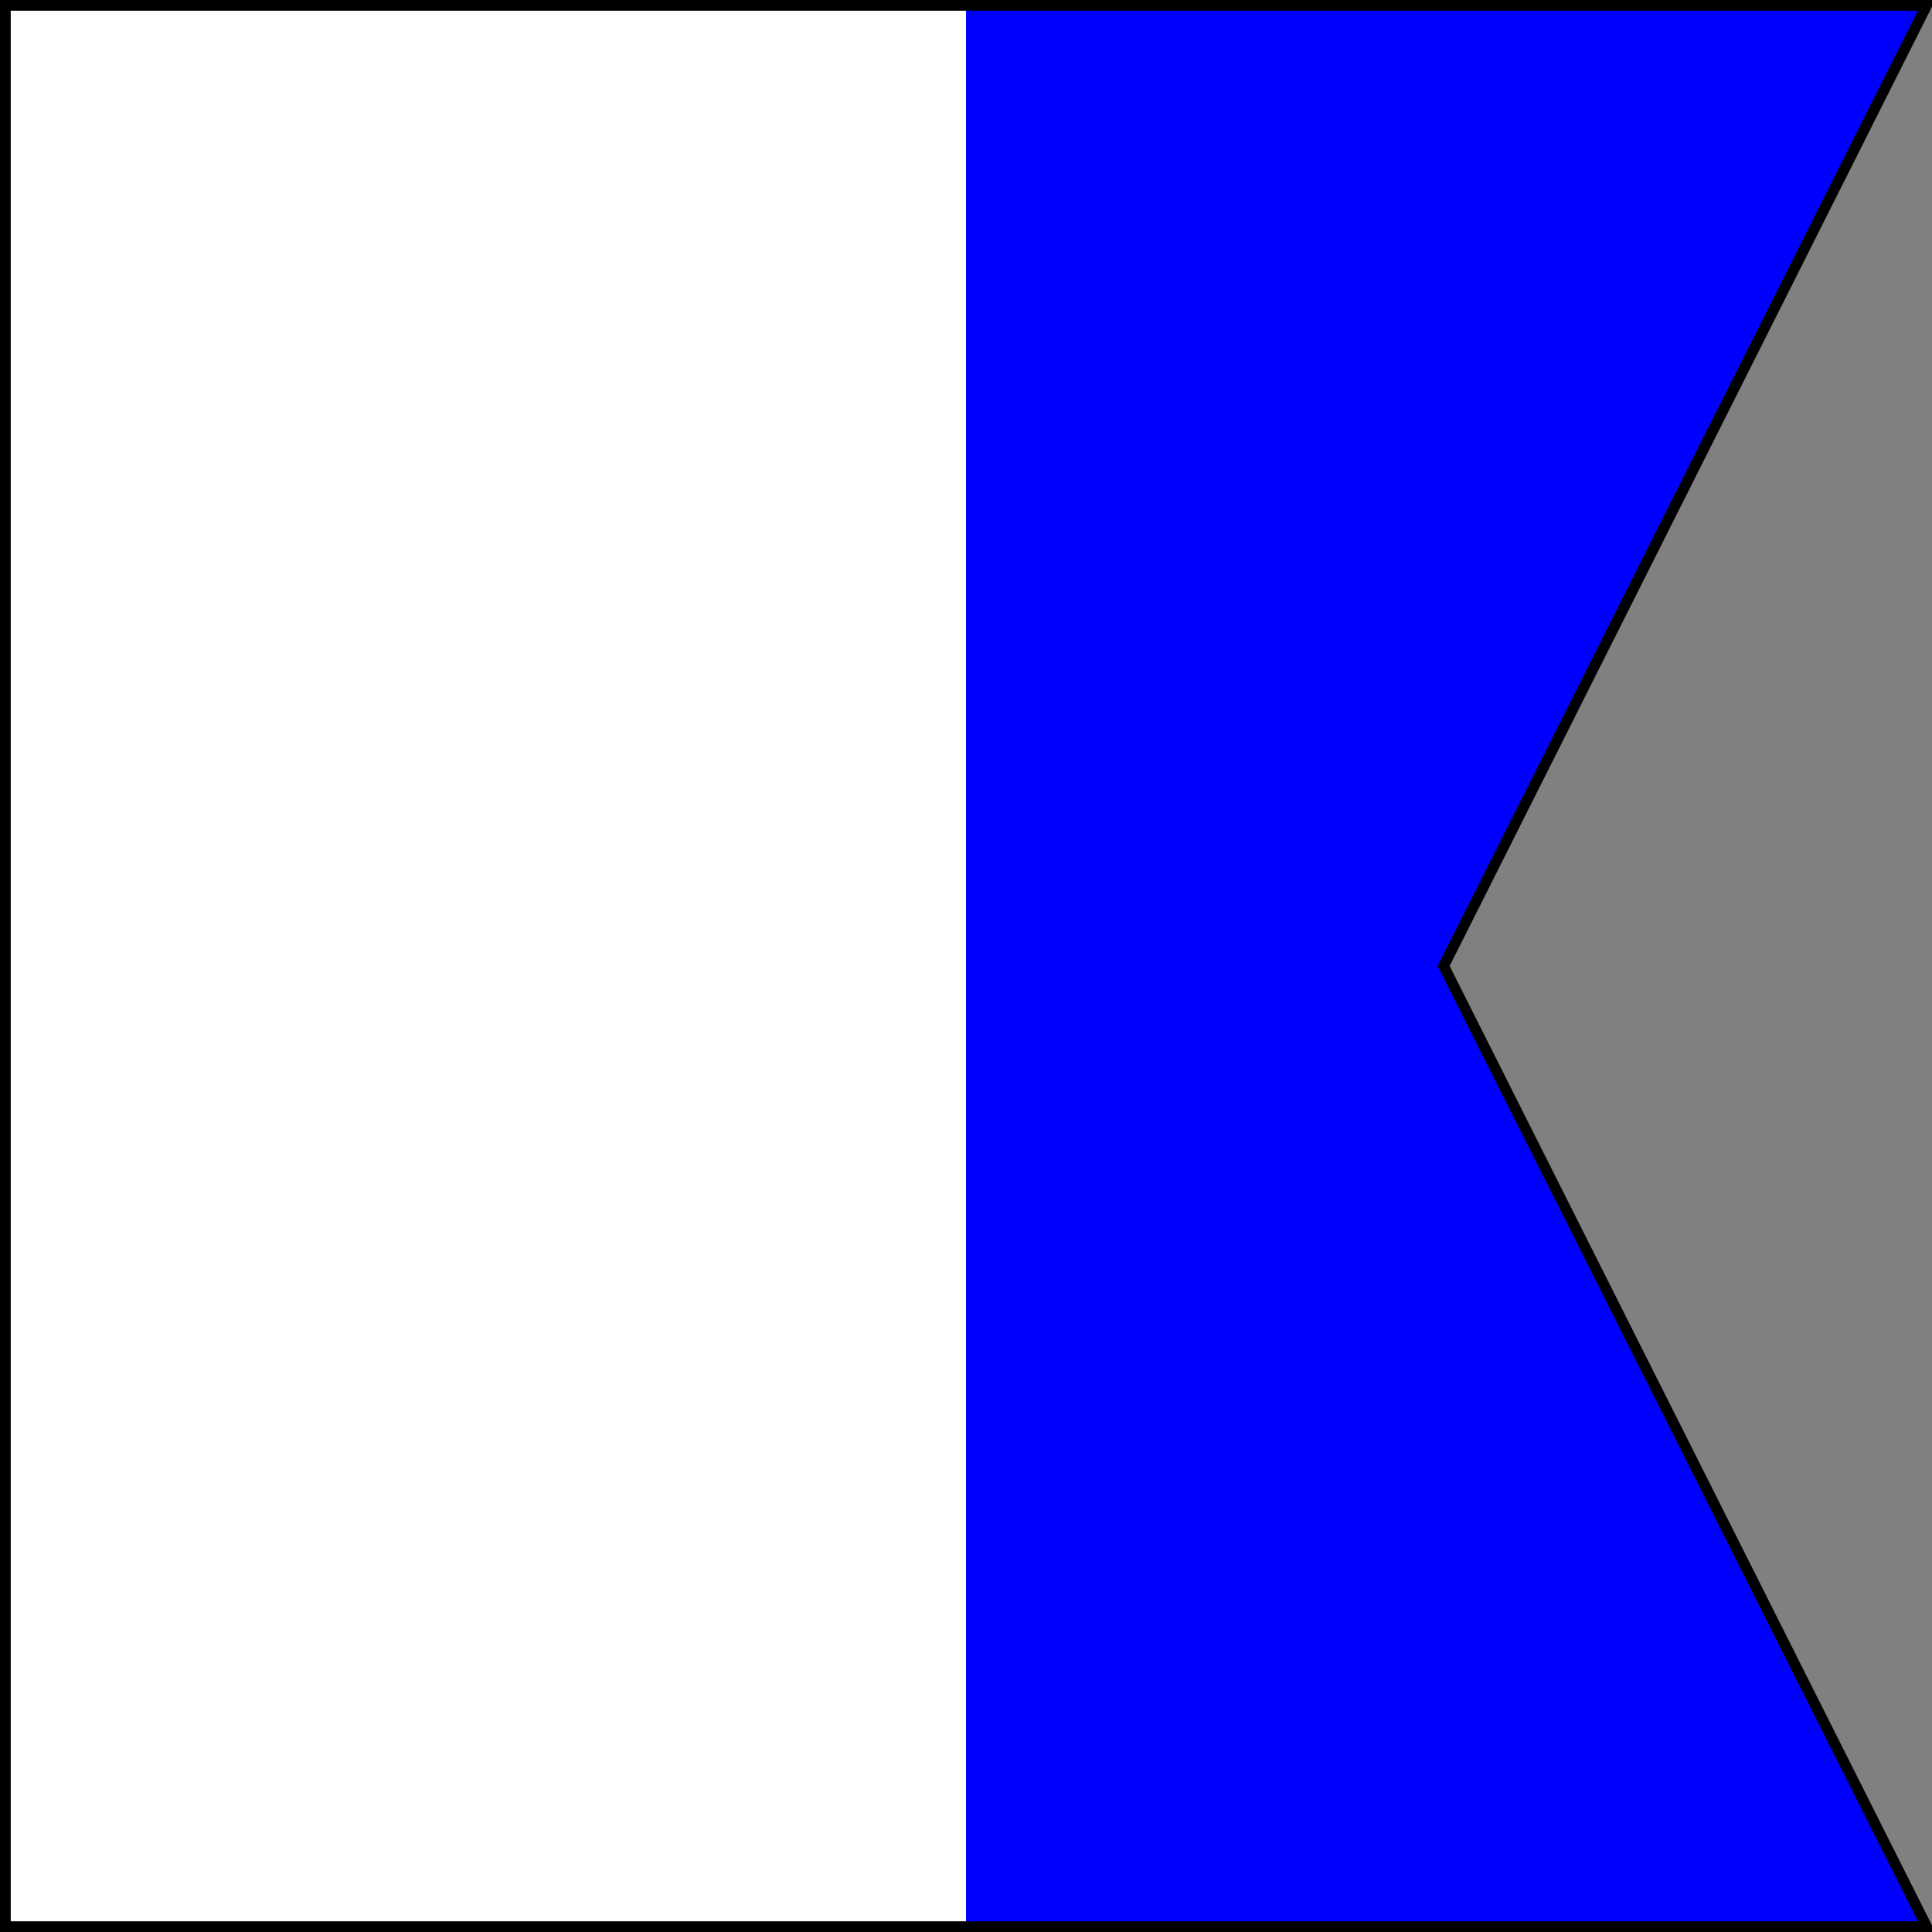 <?xml version="1.0" encoding="UTF-8" ?>
<svg xmlns="http://www.w3.org/2000/svg" viewBox="0 0 180 180">
<rect x="0" y="0" width="180" height="180" fill="#808080" stroke="none"/>
<path fill="white" d="M0,0H90V180H0Z"/>
<path fill="blue" d="M90,0H180L135,90L180,180H90Z"/>
<path fill="none" stroke="black" stroke-width="1" d="M0.5,0.5H179.5L134.5,90L179.5,179.5H0.5Z"/>
</svg>
